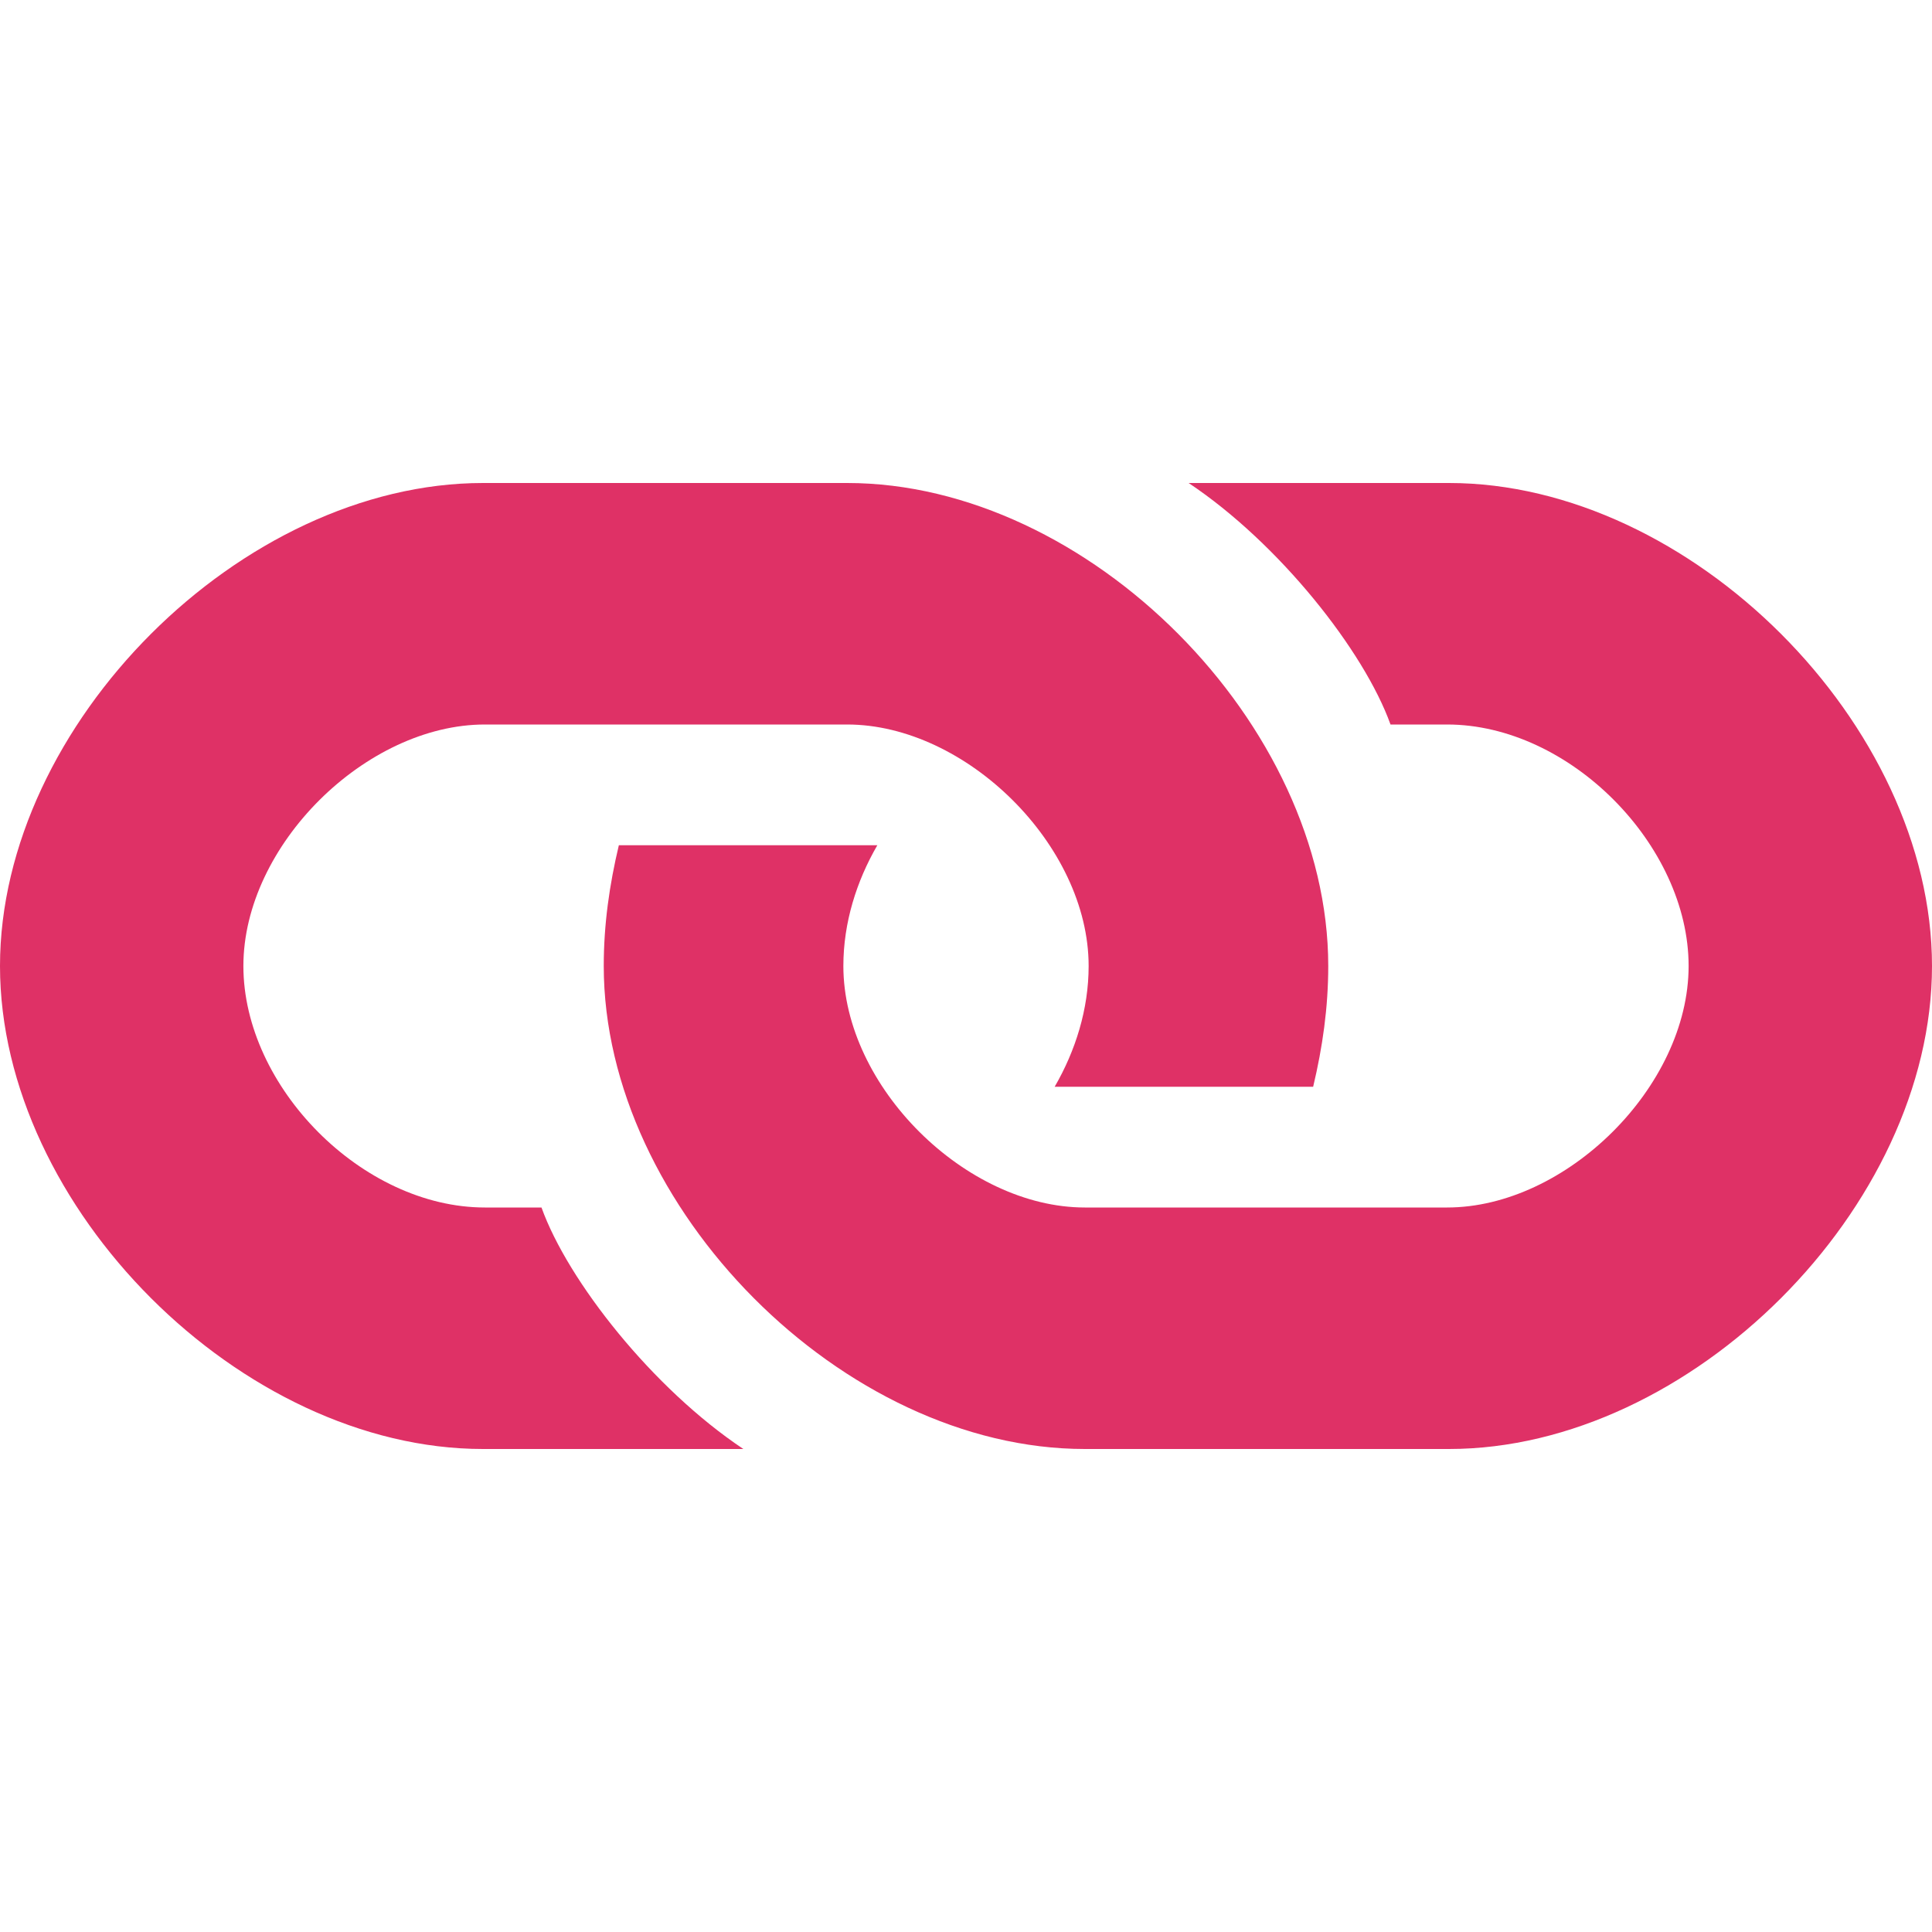 <?xml version="1.0" encoding="utf-8"?>
<!-- Generator: Adobe Illustrator 16.0.0, SVG Export Plug-In . SVG Version: 6.00 Build 0)  -->
<!DOCTYPE svg PUBLIC "-//W3C//DTD SVG 1.1//EN" "http://www.w3.org/Graphics/SVG/1.1/DTD/svg11.dtd">
<svg version="1.1" id="Layer_1" xmlns="http://www.w3.org/2000/svg" xmlns:xlink="http://www.w3.org/1999/xlink" x="0px" y="0px"
	 width="512px" height="512px" viewBox="0 0 512 512" enable-background="new 0 0 512 512" xml:space="preserve">
<path fill="#DF3166" d="M384,128h-69c24,16,46.5,44.5,53.5,64h15c32.5,0,64,32,64,64s-32.5,64-64,64h-96c-31.5,0-64-32-64-64
	c0-11.5,3.5-22.5,9-32H164c-2.5,10.5-4,21-4,32c0,64,63.5,128,127.5,128H384c64,0,128-64,128-128S448,128,384,128z M143.5,320h-15
	c-32.5,0-64-32-64-64s32.5-64,64-64h96c31.5,0,64,32,64,64c0,11.5-3.5,22.5-9,32H348c2.5-10.5,4-21,4-32c0-64-63.5-128-127.5-128
	H128C64,128,0,192,0,256s64,128,128,128h69C173,368,150.5,339.5,143.5,320z"/>
</svg>
